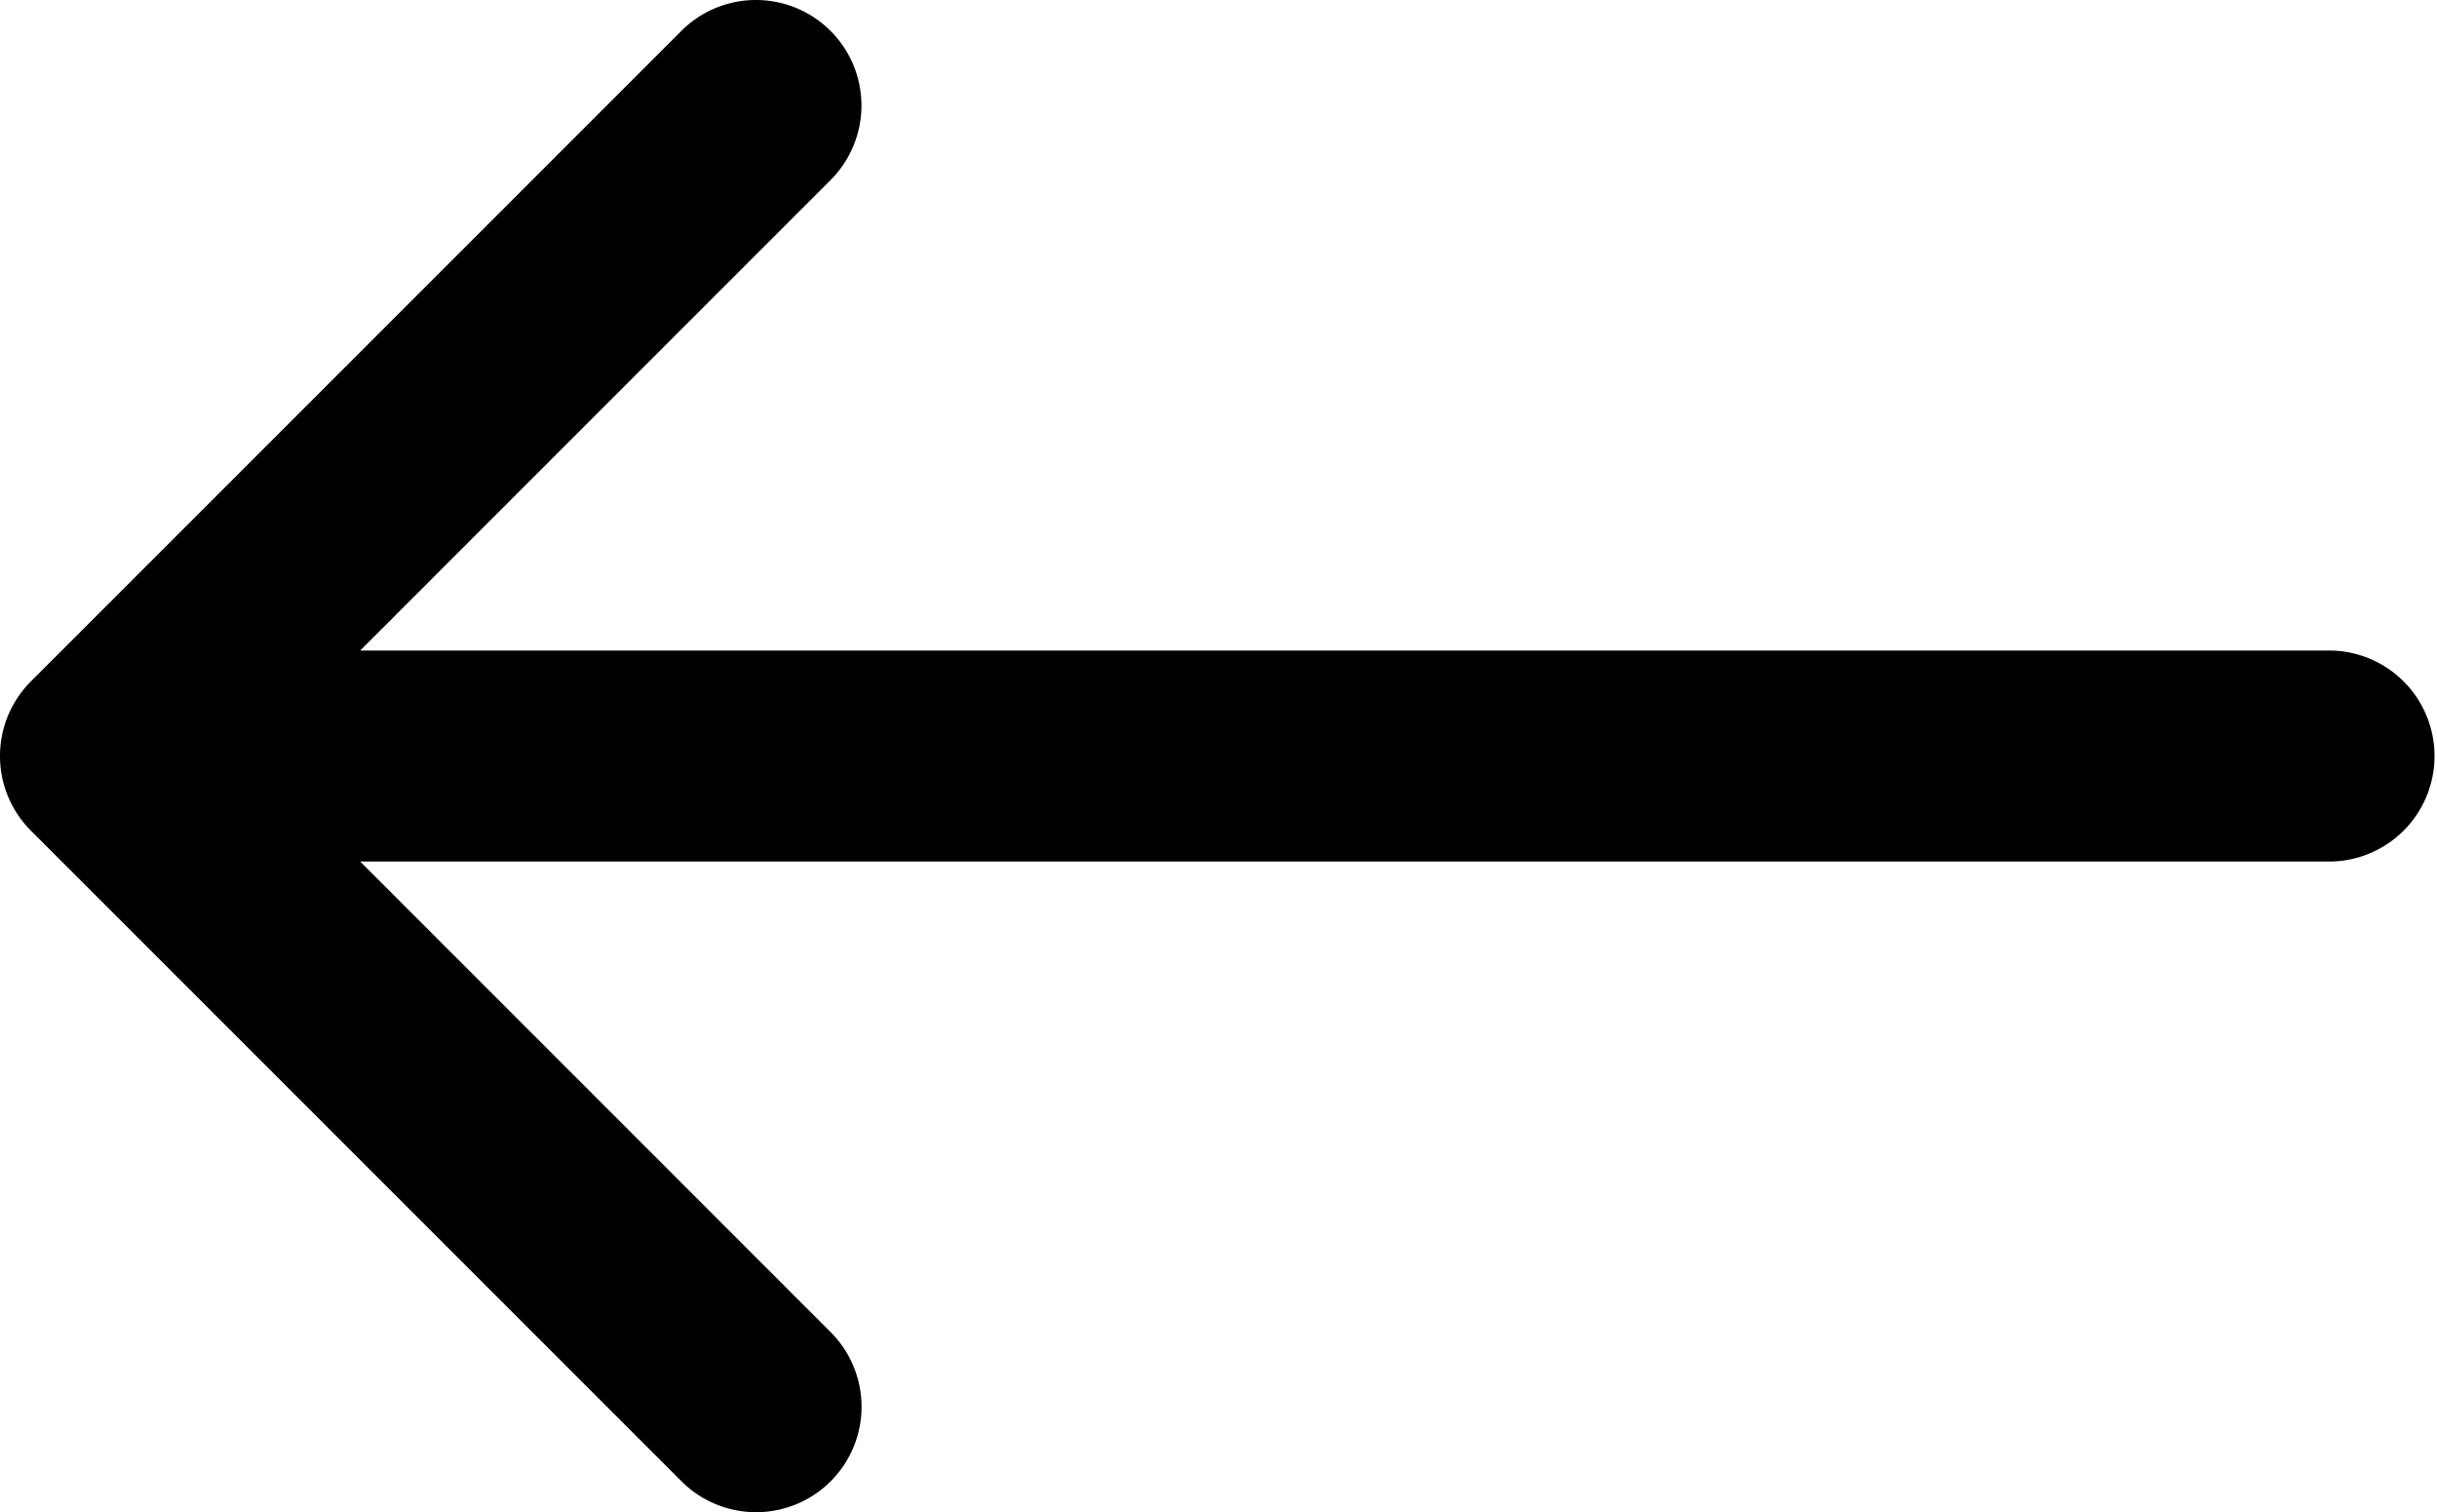 <svg xmlns="http://www.w3.org/2000/svg" viewBox="0 0 400 248.17">
  <title>arr-alt-l</title>
  <path d="M382.69,106.77H59.12l77.2-77.21A17.31,17.31,0,0,0,111.84,5.07L5.07,111.84a17.32,17.32,0,0,0,0,24.49L111.84,243.1a17.31,17.31,0,1,0,24.48-24.48L59.12,141.4H382.69a17.32,17.32,0,0,0,0-34.63Z"/>
</svg>

